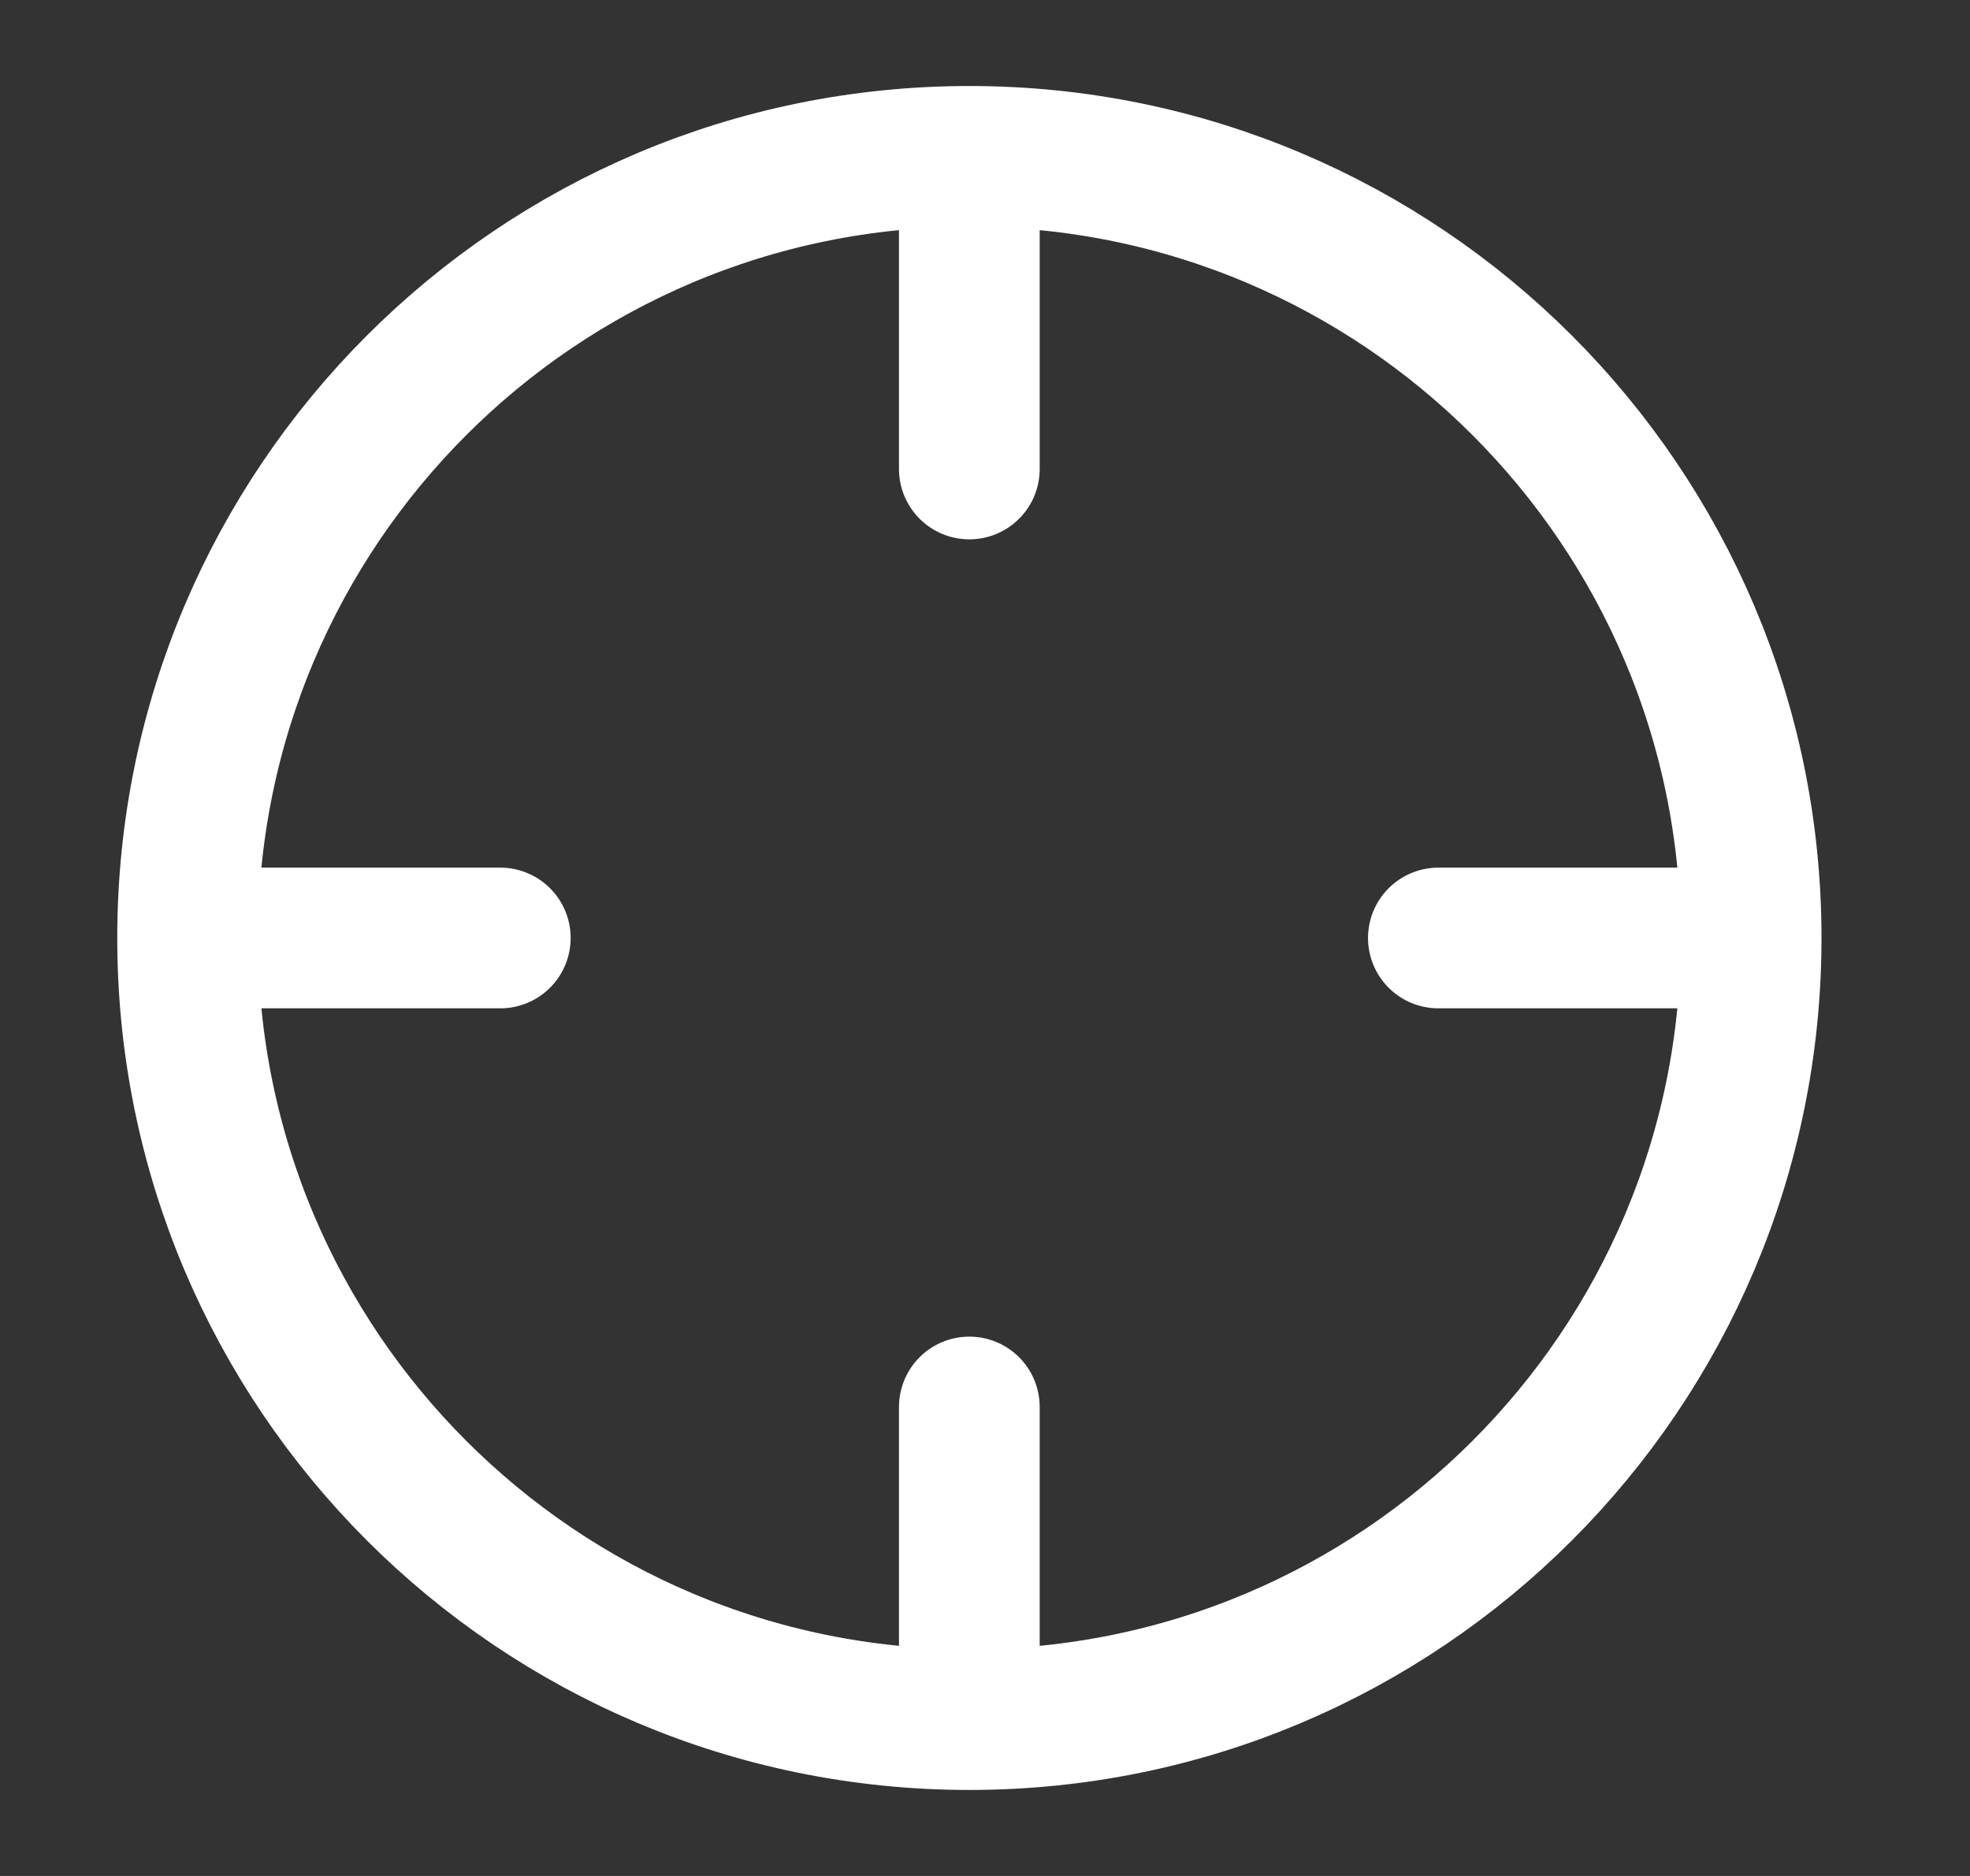 <svg width="21" height="20" viewBox="0 0 21 20" fill="none" xmlns="http://www.w3.org/2000/svg">
<rect x="0" y="0" width="21" height="20" fill="#333333" stroke="none"/>
<path d="M18.667 10C18.667 14.602 14.936 18.333 10.333 18.333M18.667 10C18.667 5.398 14.936 1.667 10.333 1.667M18.667 10H15.333M10.333 18.333C5.731 18.333 2 14.602 2 10M10.333 18.333V15M2 10C2 5.398 5.731 1.667 10.333 1.667M2 10H5.333M10.333 1.667V5" stroke="white" stroke-width="1.5" stroke-linecap="round" stroke-linejoin="round"/>
</svg>
